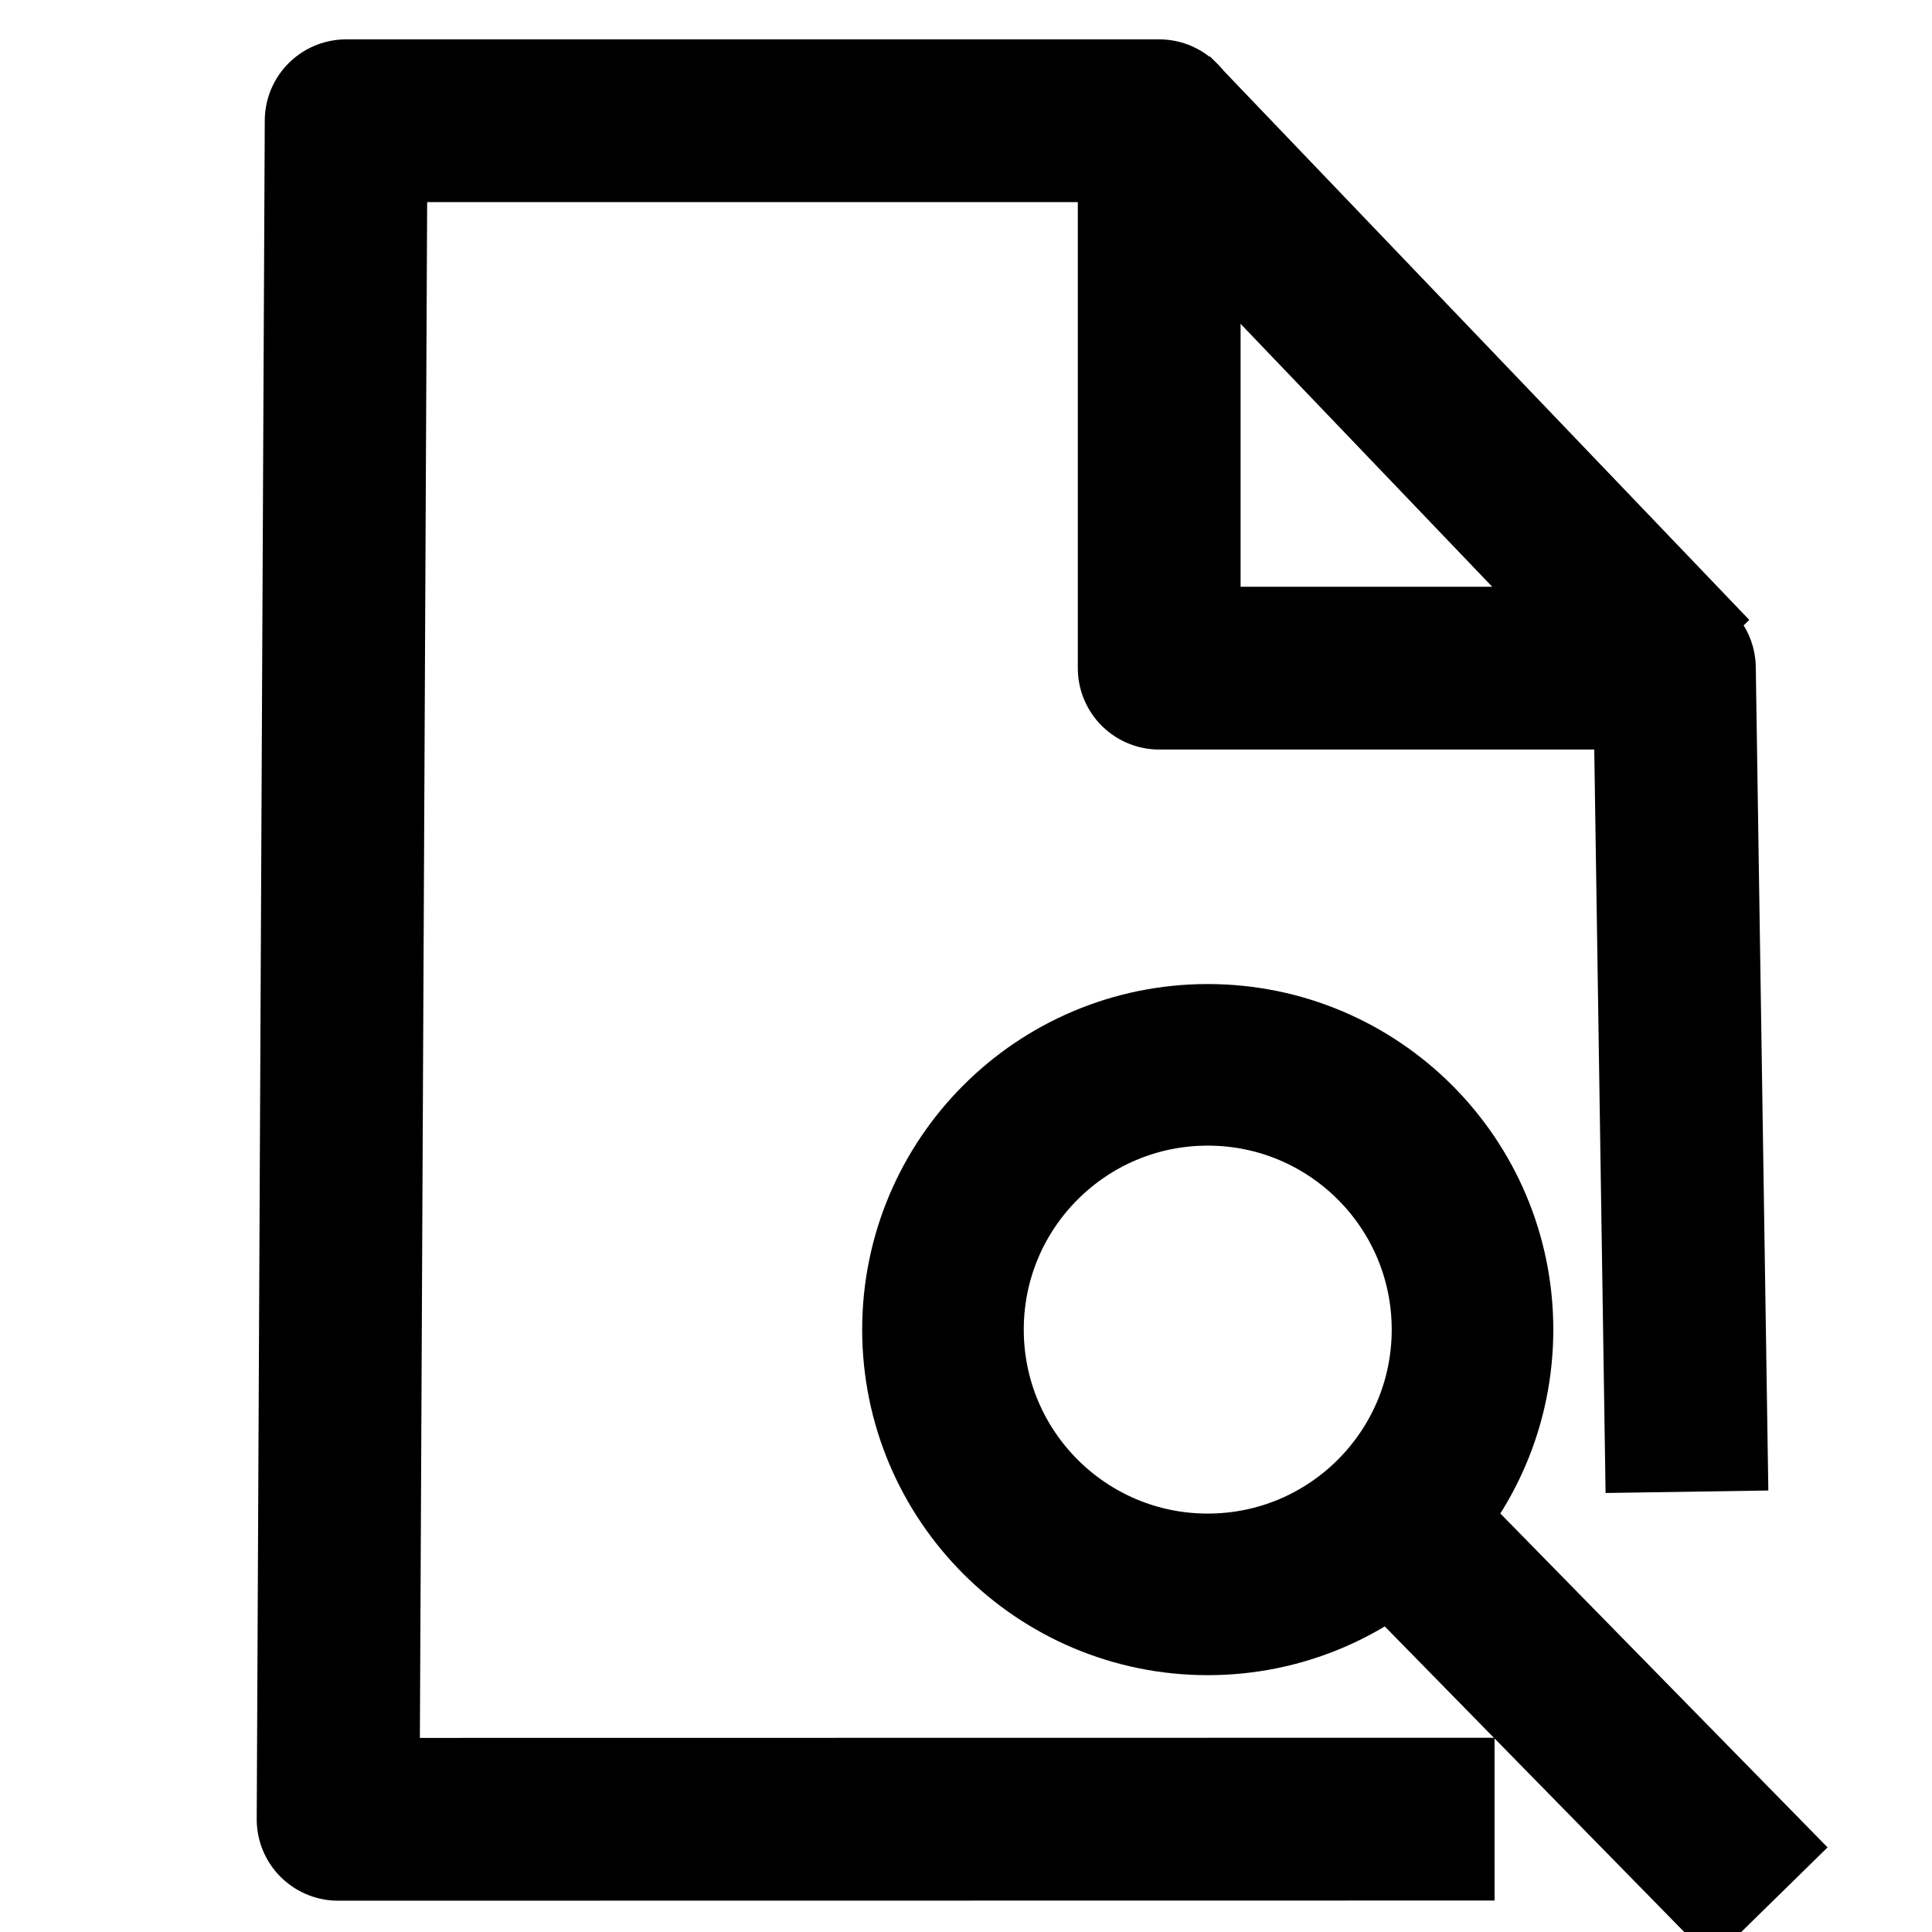 <?xml version="1.0" encoding="UTF-8" standalone="no"?>
<svg
   xmlns:dc="http://purl.org/dc/elements/1.1/"
   xmlns:cc="http://creativecommons.org/ns#"
   xmlns:rdf="http://www.w3.org/1999/02/22-rdf-syntax-ns#"
   xmlns:svg="http://www.w3.org/2000/svg"
   xmlns="http://www.w3.org/2000/svg"
   xmlns:sodipodi="http://sodipodi.sourceforge.net/DTD/sodipodi-0.dtd"
   xmlns:inkscape="http://www.inkscape.org/namespaces/inkscape"
   width="24"
   height="24"
   id="svg4314"
   version="1.1"
   inkscape:version="0.91 r13725"
   sodipodi:docname="open-doc.svg">
  <defs
     id="defs4324" />
  <sodipodi:namedview
     pagecolor="#ffffff"
     bordercolor="#666666"
     borderopacity="1"
     objecttolerance="10"
     gridtolerance="10"
     guidetolerance="10"
     inkscape:pageopacity="0"
     inkscape:pageshadow="2"
     inkscape:window-width="1440"
     inkscape:window-height="803"
     id="namedview4322"
     showgrid="false"
     inkscape:zoom="9.8333333"
     inkscape:cx="-0.16016617"
     inkscape:cy="9.6939468"
     inkscape:window-x="369"
     inkscape:window-y="156"
     inkscape:window-maximized="0"
     inkscape:current-layer="svg4314" />
  <g
     fill="none"
     stroke="#000"
     stroke-width="2.1"
     id="g4316">
    <path
       d="M 20.956,18.531 20.8,8.3 l -6.4,0 0,-6.8 -10.1,0 -0.1,21.1 14.366,-0.002"
       id="path4318"
       inkscape:connector-curvature="0"
       style="stroke-width:2.022;stroke-linejoin:round"
       sodipodi:nodetypes="ccccccc" />
    <path
       stroke-width="2.022"
       d="M14.3 1.4l6.7 7"
       id="path4320" />
  </g>
  <g
     id="g5509"
     transform="matrix(0.506,0,0,0.506,10.449,-508.357)"
     style="fill:none;stroke:#000000;stroke-width:3.967;stroke-miterlimit:4;stroke-dasharray:none">
    <path
       id="path5511"
       d="m 22.8,1051.4 -9.8,-10"
       inkscape:connector-curvature="0"
       style="stroke-width:3.967;stroke-miterlimit:4;stroke-dasharray:none" />
    <circle
       id="circle5513"
       r="6.5"
       cy="1037.3"
       cx="9"
       style="stroke-width:3.967;stroke-linecap:round;stroke-linejoin:round;stroke-miterlimit:4;stroke-dasharray:none" />
  </g>
</svg>
